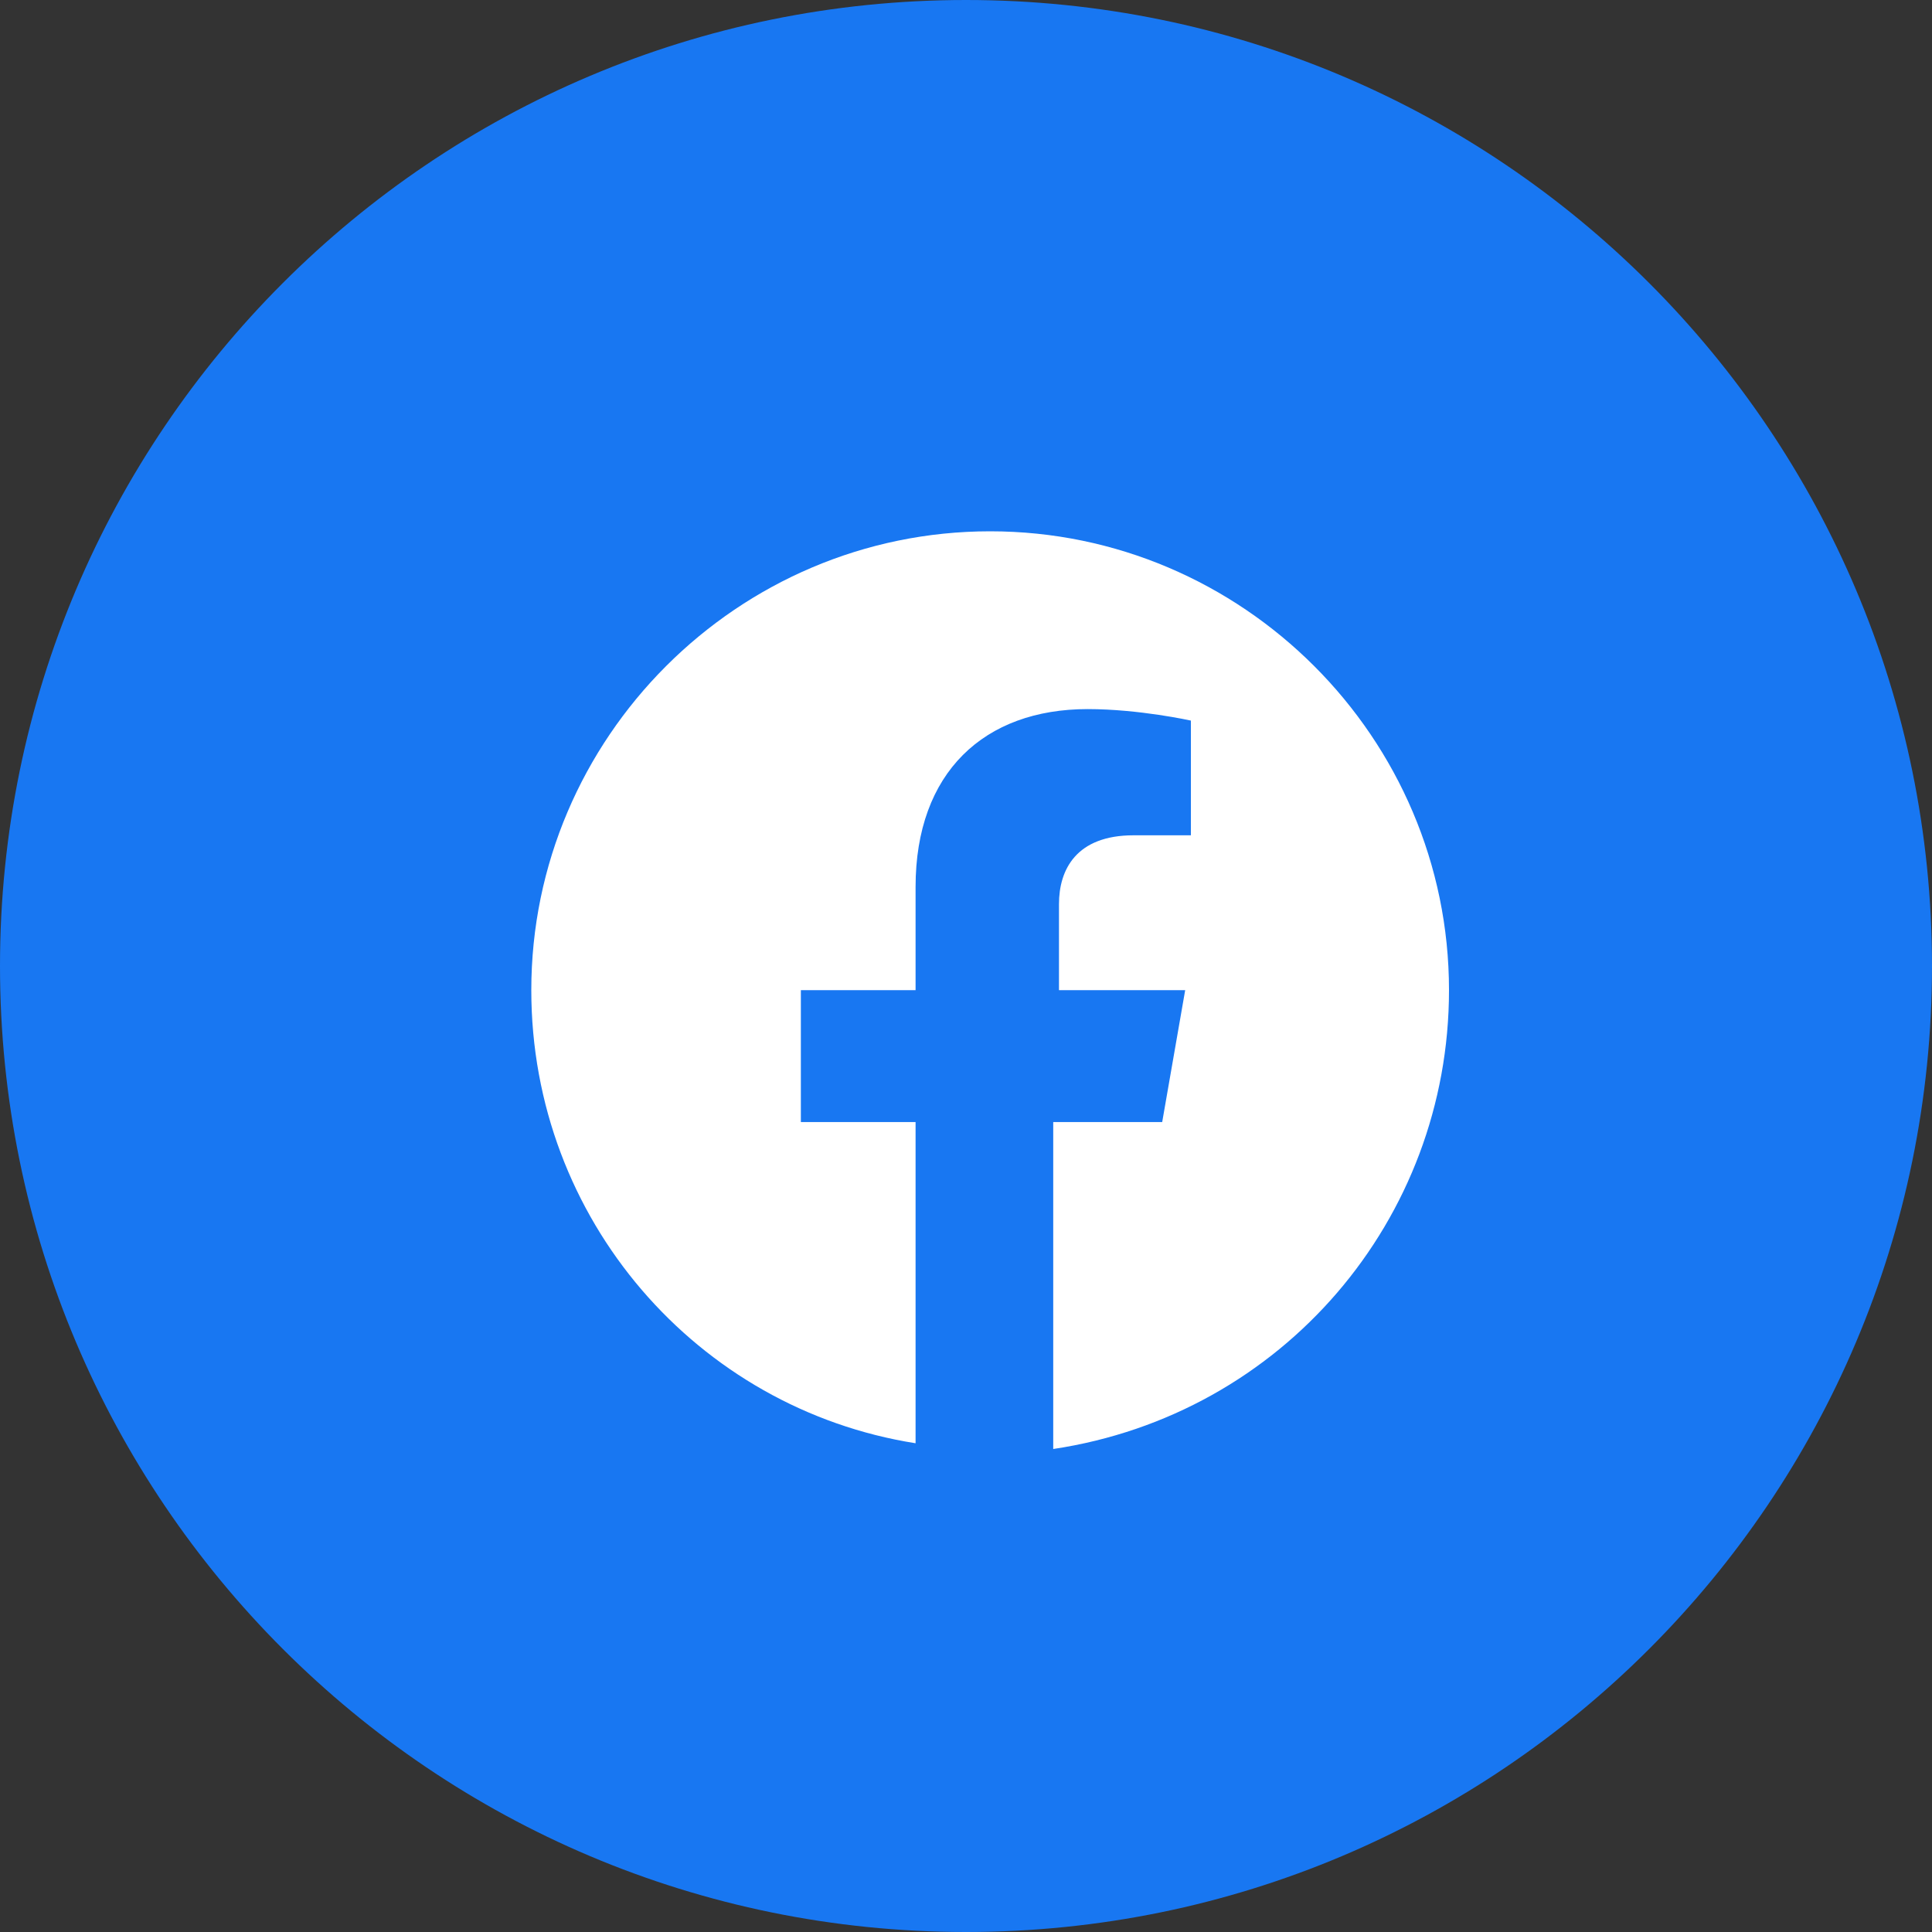 <svg width="40" height="40" viewBox="0 0 40 40" fill="none" xmlns="http://www.w3.org/2000/svg">
<rect x="0" y="0" width="40" height="40" fill="#333333" stroke="none"/>
<path d="M0 20C0 8.954 8.954 0 20 0C31.046 0 40 8.954 40 20C40 31.046 31.046 40 20 40C8.954 40 0 31.046 0 20Z" fill="#1877F2"/>
<path d="M30 20.5C30 15.275 25.725 11 20.5 11C15.275 11 11 15.275 11 20.5C11 25.25 14.444 29.169 18.956 29.881V23.231H16.581V20.5H18.956V18.363C18.956 15.988 20.381 14.681 22.519 14.681C23.587 14.681 24.656 14.919 24.656 14.919V17.294H23.469C22.281 17.294 21.925 18.006 21.925 18.719V20.5H24.538L24.062 23.231H21.806V30C26.556 29.288 30 25.25 30 20.5Z" fill="white"/>
</svg>
